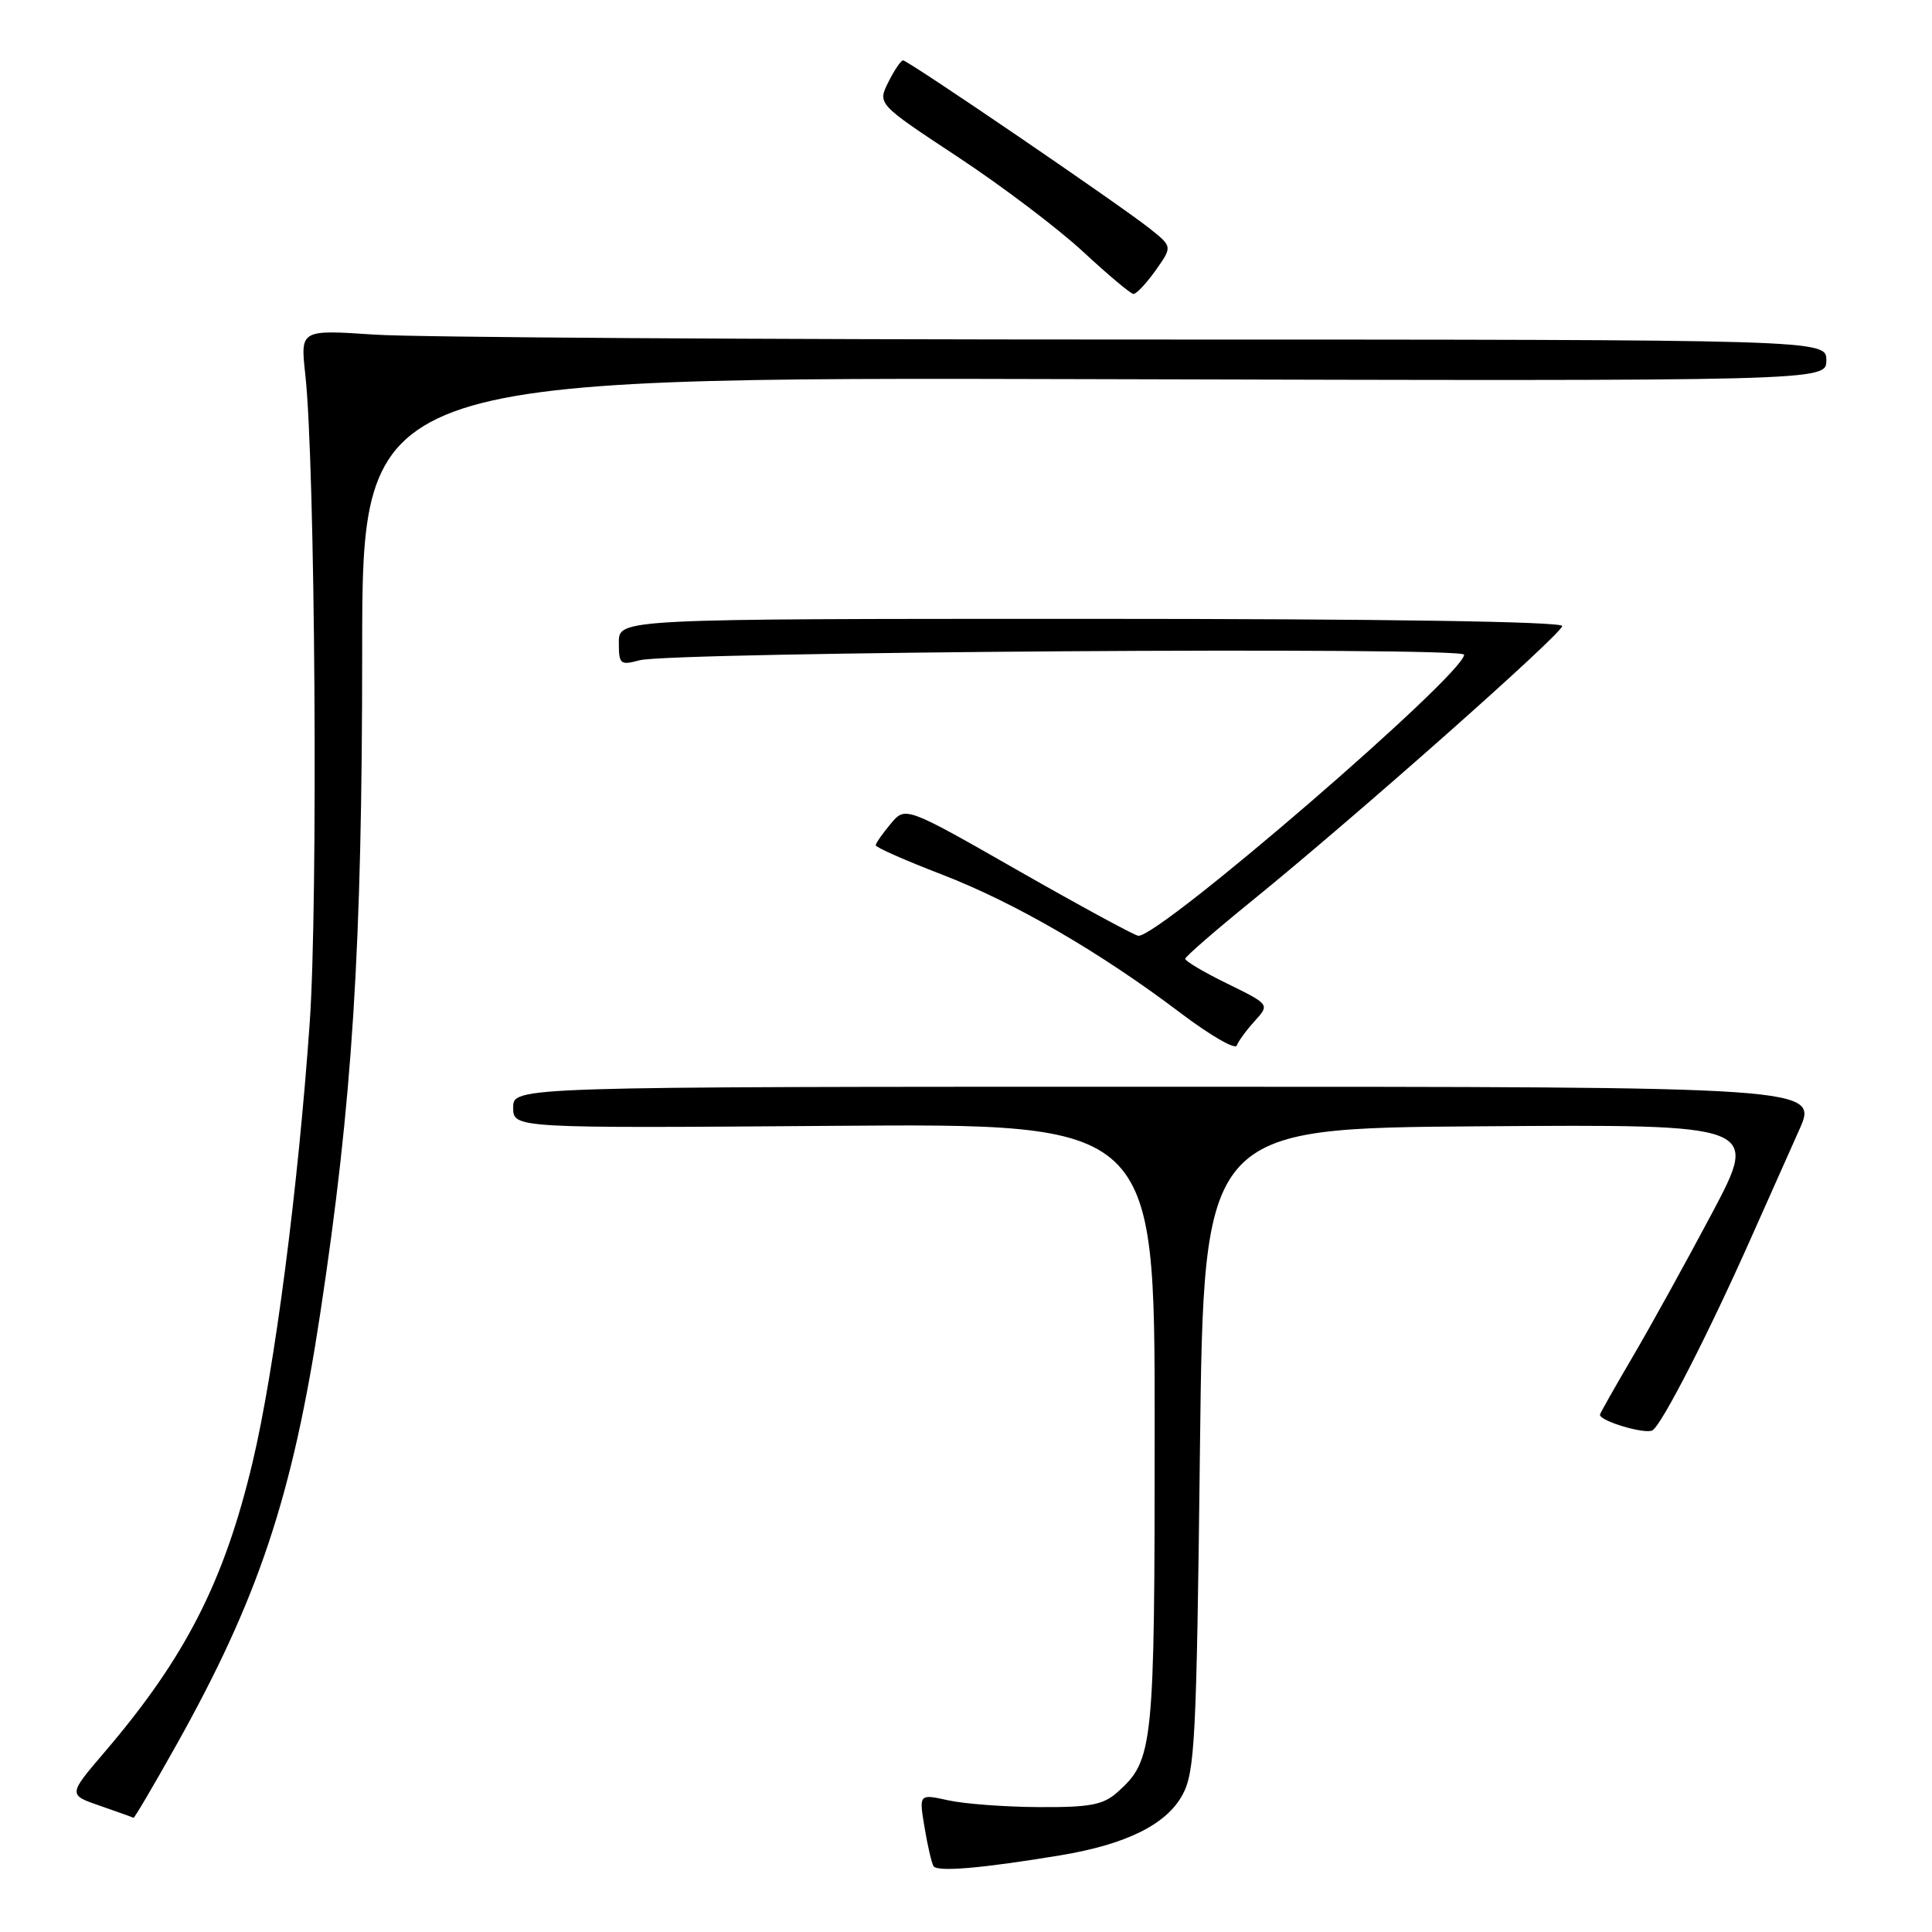 <?xml version="1.0" encoding="UTF-8" standalone="no"?>
<!DOCTYPE svg PUBLIC "-//W3C//DTD SVG 1.1//EN" "http://www.w3.org/Graphics/SVG/1.1/DTD/svg11.dtd" >
<svg xmlns="http://www.w3.org/2000/svg" xmlns:xlink="http://www.w3.org/1999/xlink" version="1.1" viewBox="0 0 256 256">
 <g >
 <path fill="currentColor"
d=" M 140.50 245.84 C 149.22 244.39 154.54 241.77 156.68 237.84 C 158.33 234.80 158.55 230.65 159.00 192.00 C 159.50 149.50 159.50 149.50 196.30 149.24 C 233.09 148.98 233.09 148.98 226.86 160.74 C 223.42 167.21 218.68 175.80 216.31 179.83 C 213.94 183.87 212.00 187.30 212.00 187.46 C 212.00 188.31 218.04 190.10 218.97 189.52 C 220.22 188.75 226.41 176.66 231.99 164.11 C 234.09 159.38 236.98 152.91 238.39 149.75 C 240.97 144.00 240.97 144.00 154.49 144.00 C 68.00 144.00 68.00 144.00 68.00 146.75 C 68.00 149.50 68.00 149.50 110.50 149.18 C 153.00 148.86 153.00 148.86 153.00 188.96 C 153.00 231.72 152.85 233.20 148.04 237.50 C 146.17 239.16 144.42 239.49 137.65 239.45 C 133.17 239.43 127.76 239.02 125.64 238.55 C 121.77 237.70 121.77 237.70 122.50 242.10 C 122.90 244.52 123.44 246.85 123.69 247.27 C 124.16 248.07 130.07 247.57 140.50 245.84 Z  M 23.35 231.25 C 34.23 211.83 38.76 198.26 42.44 174.00 C 46.71 145.84 47.99 125.69 47.99 86.24 C 48.00 49.98 48.00 49.98 145.00 50.24 C 242.00 50.50 242.00 50.50 242.00 47.75 C 242.00 45.00 242.00 45.00 150.75 44.99 C 100.56 44.99 55.07 44.70 49.65 44.34 C 39.80 43.68 39.80 43.68 40.45 49.59 C 41.77 61.44 42.16 119.50 41.04 135.50 C 39.50 157.46 36.38 181.49 33.48 193.71 C 29.72 209.54 24.58 219.62 13.86 232.16 C 9.02 237.82 9.02 237.82 13.26 239.28 C 15.59 240.09 17.59 240.80 17.69 240.87 C 17.80 240.94 20.35 236.61 23.35 231.25 Z  M 166.25 135.30 C 168.25 133.10 168.25 133.10 162.63 130.34 C 159.53 128.83 157.02 127.34 157.05 127.04 C 157.08 126.74 160.98 123.35 165.72 119.50 C 179.69 108.16 207.00 83.97 207.00 82.95 C 207.00 82.36 183.08 82.00 144.50 82.00 C 82.00 82.00 82.00 82.00 82.00 85.12 C 82.00 88.03 82.18 88.18 84.75 87.49 C 88.85 86.38 194.00 85.67 194.00 86.75 C 194.00 89.36 153.87 124.00 150.85 124.00 C 150.42 124.00 143.29 120.13 135.01 115.41 C 119.97 106.82 119.97 106.82 118.02 109.16 C 116.94 110.45 116.05 111.72 116.04 112.00 C 116.03 112.28 119.95 114.01 124.76 115.86 C 134.40 119.57 145.79 126.17 156.50 134.28 C 160.35 137.19 163.67 139.11 163.88 138.54 C 164.08 137.97 165.15 136.51 166.25 135.30 Z  M 153.11 35.85 C 155.35 32.69 155.35 32.69 152.43 30.35 C 148.63 27.30 120.33 8.00 119.66 8.00 C 119.38 8.00 118.50 9.30 117.71 10.88 C 116.27 13.77 116.27 13.77 126.88 20.77 C 132.72 24.62 140.20 30.28 143.50 33.34 C 146.80 36.40 149.81 38.93 150.18 38.95 C 150.56 38.98 151.87 37.58 153.11 35.85 Z "/>
</g>
</svg>
